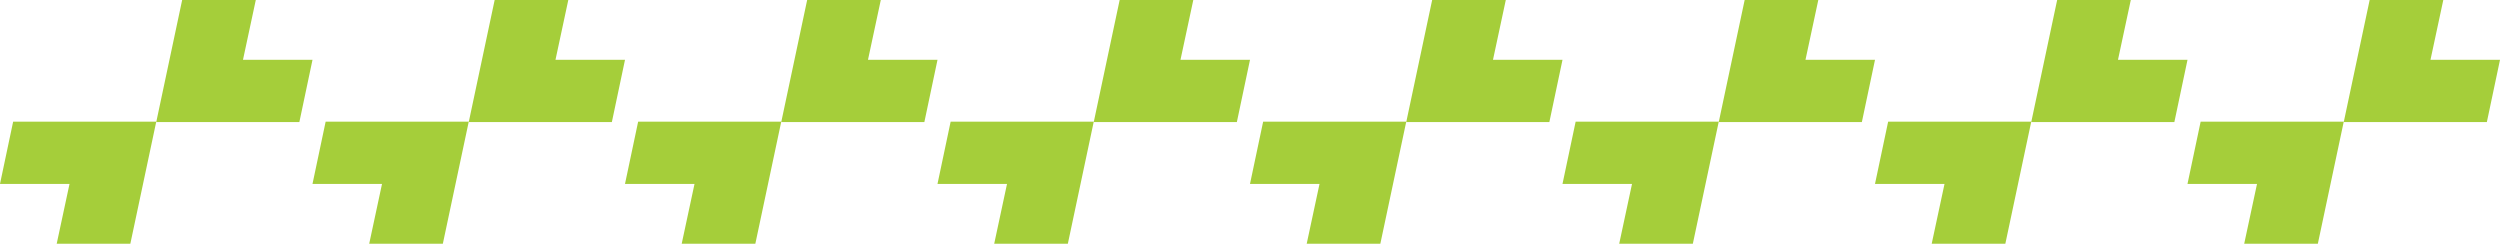 <svg width="616" height="61" viewBox="0 0 616 61" fill="none" xmlns="http://www.w3.org/2000/svg">
<path d="M73.762 30.076L77 14.74L59.87 14.74L63.028 3.12881e-06L44.884 4.715e-06L38.5 30.076L73.762 30.076Z" fill="#A5CE3A"/>
<path d="M150.762 30.076L154 14.74L136.87 14.74L140.028 3.12881e-06L121.884 4.715e-06L115.5 30.076L150.762 30.076Z" fill="#A5CE3A"/>
<path d="M227.762 30.076L231 14.74L213.87 14.74L217.028 3.12881e-06L198.884 4.715e-06L192.5 30.076L227.762 30.076Z" fill="#A5CE3A"/>
<path d="M304.762 30.076L308 14.74L290.87 14.74L294.028 3.12881e-06L275.884 4.715e-06L269.5 30.076L304.762 30.076Z" fill="#A5CE3A"/>
<path d="M381.762 30.076L385 14.74L367.87 14.74L371.028 3.12881e-06L352.884 4.715e-06L346.5 30.076L381.762 30.076Z" fill="#A5CE3A"/>
<path d="M458.762 30.076L462 14.74L444.87 14.74L448.028 3.12881e-06L429.884 4.715e-06L423.5 30.076L458.762 30.076Z" fill="#A5CE3A"/>
<path d="M535.762 30.076L539 14.74L521.87 14.74L525.028 3.12881e-06L506.884 4.715e-06L500.5 30.076L535.762 30.076Z" fill="#A5CE3A"/>
<path d="M612.762 30.076L616 14.74L598.87 14.74L602.028 3.12881e-06L583.884 4.715e-06L577.5 30.076L612.762 30.076Z" fill="#A5CE3A"/>
<path d="M3.238 29.98L0 45.315H17.13L13.972 60.055H32.116L38.5 29.98L3.238 29.98Z" fill="#A5CE3A"/>
<path d="M80.238 29.98L77 45.315H94.13L90.972 60.055H109.116L115.5 29.98L80.238 29.98Z" fill="#A5CE3A"/>
<path d="M157.238 29.98L154 45.315H171.13L167.972 60.055H186.116L192.5 29.98L157.238 29.98Z" fill="#A5CE3A"/>
<path d="M234.238 29.98L231 45.315H248.13L244.972 60.055H263.116L269.5 29.98L234.238 29.98Z" fill="#A5CE3A"/>
<path d="M311.238 29.98L308 45.315H325.13L321.972 60.055H340.116L346.5 29.98L311.238 29.98Z" fill="#A5CE3A"/>
<path d="M388.238 29.98L385 45.315H402.13L398.972 60.055H417.116L423.5 29.98L388.238 29.98Z" fill="#A5CE3A"/>
<path d="M465.238 29.98L462 45.315H479.13L475.972 60.055H494.116L500.5 29.98L465.238 29.98Z" fill="#A5CE3A"/>
<path d="M542.238 29.98L539 45.315H556.13L552.972 60.055H571.116L577.5 29.98L542.238 29.98Z" fill="#A5CE3A"/>
</svg>

